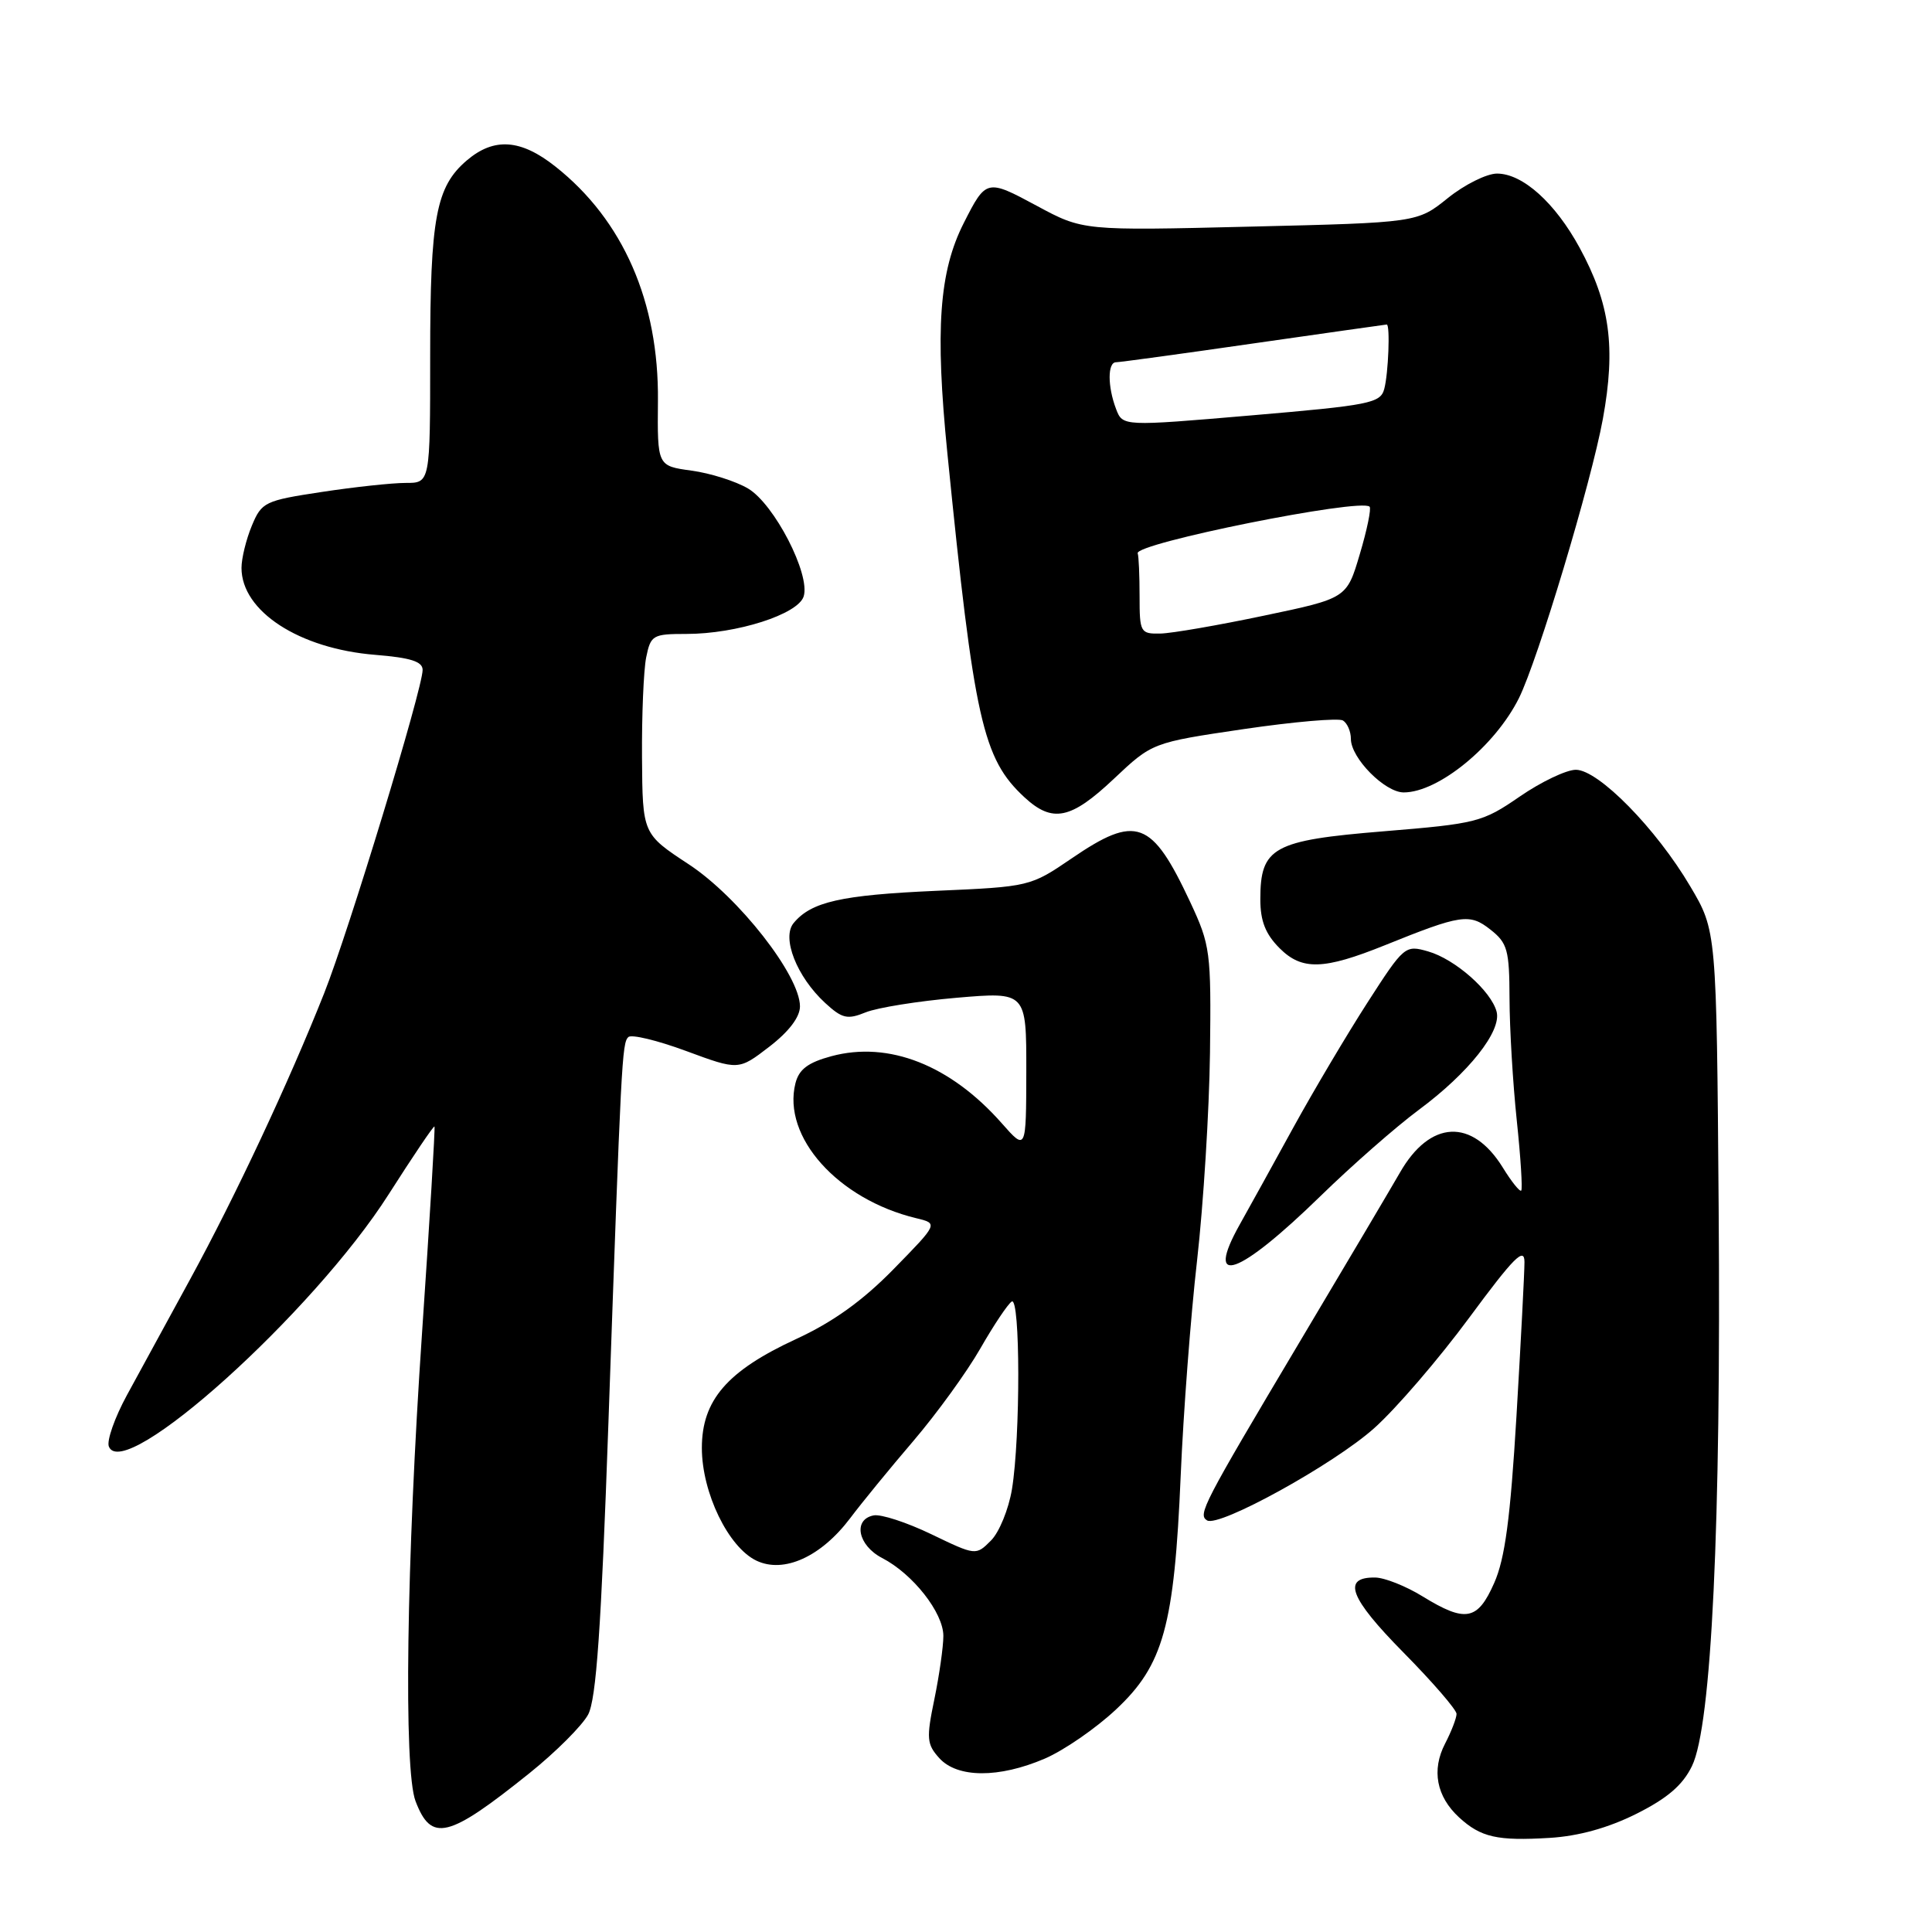 <?xml version="1.0" encoding="UTF-8" standalone="no"?>
<!DOCTYPE svg PUBLIC "-//W3C//DTD SVG 1.1//EN" "http://www.w3.org/Graphics/SVG/1.1/DTD/svg11.dtd" >
<svg xmlns="http://www.w3.org/2000/svg" xmlns:xlink="http://www.w3.org/1999/xlink" version="1.1" viewBox="0 0 256 256">
 <g >
 <path fill="currentColor"
d=" M 216.83 240.34 C 220.94 238.28 222.97 236.54 224.20 234.00 C 226.79 228.67 228.06 202.16 227.73 159.92 C 227.45 123.33 227.45 123.33 223.97 117.45 C 219.46 109.80 211.80 102.00 208.81 102.00 C 207.55 102.00 204.20 103.60 201.37 105.55 C 196.43 108.95 195.68 109.14 183.36 110.15 C 168.68 111.35 167.00 112.27 167.00 119.16 C 167.00 122.04 167.68 123.77 169.56 125.65 C 172.51 128.60 175.39 128.52 183.50 125.25 C 193.60 121.17 194.73 121.00 197.48 123.17 C 199.75 124.95 200.00 125.86 200.02 132.32 C 200.03 136.27 200.46 143.53 200.98 148.46 C 201.50 153.38 201.76 157.57 201.57 157.76 C 201.38 157.95 200.28 156.58 199.13 154.71 C 195.06 148.13 189.48 148.41 185.49 155.39 C 184.51 157.10 178.49 167.28 172.10 178.00 C 159.36 199.41 158.70 200.69 159.94 201.46 C 161.51 202.43 176.77 194.01 182.10 189.23 C 185.01 186.63 190.67 180.04 194.69 174.59 C 200.59 166.60 202.00 165.18 202.00 167.23 C 202.00 168.63 201.52 177.82 200.94 187.64 C 200.13 201.19 199.42 206.53 197.99 209.75 C 195.79 214.74 194.20 215.03 188.50 211.53 C 186.30 210.17 183.47 209.05 182.22 209.03 C 177.78 208.97 178.81 211.71 185.94 218.94 C 189.82 222.87 193.00 226.55 193.00 227.10 C 193.00 227.65 192.32 229.42 191.48 231.04 C 189.67 234.54 190.33 238.04 193.33 240.81 C 196.22 243.46 198.39 243.95 205.33 243.53 C 209.16 243.30 213.09 242.21 216.83 240.34 Z  M 70.15 234.96 C 73.64 232.16 77.14 228.66 77.93 227.19 C 79.01 225.15 79.66 215.79 80.62 188.50 C 82.31 140.37 82.42 138.25 83.25 137.42 C 83.65 137.02 87.09 137.85 90.91 139.26 C 97.86 141.83 97.86 141.83 101.93 138.70 C 104.53 136.70 106.00 134.77 106.00 133.35 C 106.00 129.26 97.87 118.87 91.27 114.53 C 85.14 110.50 85.14 110.50 85.07 100.37 C 85.03 94.81 85.28 88.84 85.62 87.12 C 86.22 84.16 86.49 84.00 90.94 84.00 C 97.62 84.00 105.74 81.40 106.49 79.03 C 107.41 76.12 102.60 66.79 99.12 64.73 C 97.50 63.77 94.13 62.70 91.63 62.36 C 87.10 61.74 87.10 61.74 87.18 53.12 C 87.31 40.00 82.57 29.17 73.61 22.08 C 69.01 18.43 65.47 18.18 61.86 21.25 C 57.77 24.74 57.00 28.83 57.00 47.15 C 57.00 64.00 57.00 64.00 53.75 63.99 C 51.96 63.99 46.95 64.53 42.62 65.19 C 35.09 66.33 34.67 66.53 33.37 69.66 C 32.62 71.46 32.00 73.98 32.00 75.25 C 32.00 80.99 39.64 85.96 49.72 86.77 C 54.40 87.15 56.00 87.65 56.00 88.77 C 56.00 91.25 46.19 123.46 42.95 131.62 C 38.23 143.51 31.17 158.56 25.20 169.50 C 22.19 175.00 18.42 181.92 16.81 184.88 C 15.20 187.84 14.13 190.89 14.42 191.66 C 16.33 196.62 41.52 173.93 51.49 158.27 C 54.73 153.19 57.46 149.14 57.57 149.27 C 57.68 149.40 56.94 161.65 55.93 176.50 C 53.85 207.00 53.47 234.48 55.06 238.66 C 57.15 244.15 59.37 243.61 70.15 234.96 Z  M 138.43 233.03 C 140.95 231.95 145.21 229.02 147.88 226.51 C 154.17 220.63 155.60 215.44 156.45 195.50 C 156.80 187.25 157.77 174.43 158.62 167.00 C 159.46 159.57 160.23 147.20 160.33 139.50 C 160.49 126.09 160.38 125.25 157.71 119.53 C 152.61 108.64 150.57 107.89 141.99 113.75 C 136.53 117.47 136.43 117.50 124.00 118.04 C 111.45 118.60 107.49 119.49 105.16 122.31 C 103.54 124.26 105.58 129.43 109.33 132.89 C 111.59 134.97 112.28 135.13 114.71 134.14 C 116.24 133.52 121.66 132.65 126.75 132.21 C 136.00 131.42 136.00 131.42 135.99 141.96 C 135.97 152.50 135.97 152.50 132.74 148.84 C 125.93 141.12 117.76 137.91 110.17 139.95 C 107.06 140.79 105.87 141.69 105.40 143.54 C 103.62 150.64 111.03 158.92 121.41 161.42 C 124.32 162.12 124.32 162.12 118.41 168.16 C 114.29 172.37 110.37 175.18 105.47 177.44 C 96.36 181.65 93.00 185.53 93.00 191.86 C 93.00 197.79 96.51 205.03 100.24 206.80 C 103.87 208.52 108.80 206.28 112.66 201.16 C 114.17 199.15 117.94 194.54 121.03 190.93 C 124.12 187.31 128.11 181.81 129.89 178.70 C 131.67 175.59 133.55 172.78 134.06 172.46 C 135.20 171.76 135.22 190.41 134.09 197.33 C 133.65 199.98 132.40 203.05 131.30 204.14 C 129.31 206.13 129.30 206.13 123.40 203.29 C 120.16 201.73 116.71 200.60 115.75 200.80 C 112.99 201.35 113.68 204.78 116.88 206.44 C 120.96 208.55 125.00 213.69 125.00 216.77 C 125.00 218.20 124.46 221.98 123.81 225.15 C 122.73 230.35 122.80 231.12 124.46 232.96 C 126.86 235.61 132.36 235.63 138.43 233.03 Z  M 175.00 158.46 C 179.12 154.44 184.97 149.31 188.00 147.06 C 194.60 142.17 198.98 136.64 198.31 134.06 C 197.59 131.31 192.80 127.09 189.24 126.07 C 186.19 125.19 186.05 125.31 181.20 132.84 C 178.49 137.05 174.07 144.50 171.38 149.39 C 168.70 154.28 165.50 160.07 164.27 162.26 C 159.54 170.71 164.10 169.09 175.00 158.46 Z  M 147.59 103.20 C 152.68 98.40 152.68 98.40 164.79 96.61 C 171.46 95.63 177.38 95.12 177.95 95.47 C 178.53 95.83 179.00 96.93 179.00 97.91 C 179.00 100.45 183.50 105.00 186.00 105.00 C 190.60 105.00 198.11 98.85 201.27 92.50 C 203.78 87.44 210.84 63.96 212.39 55.50 C 214.12 46.00 213.34 40.24 209.31 32.83 C 206.06 26.86 201.76 23.00 198.36 23.00 C 197.00 23.00 194.06 24.46 191.84 26.25 C 187.80 29.50 187.80 29.50 165.65 30.03 C 143.50 30.57 143.50 30.57 137.38 27.27 C 130.75 23.70 130.66 23.72 127.71 29.54 C 124.44 35.98 123.89 43.65 125.53 60.04 C 129.08 95.49 130.21 100.51 135.74 105.64 C 139.46 109.08 141.89 108.58 147.59 103.20 Z  M 151.00 79.00 C 151.00 76.25 150.89 73.69 150.75 73.32 C 150.27 72.01 180.31 65.97 181.48 67.14 C 181.72 67.39 181.14 70.22 180.18 73.43 C 178.45 79.28 178.45 79.28 167.47 81.58 C 161.44 82.85 155.26 83.92 153.75 83.95 C 151.11 84.00 151.00 83.80 151.00 79.00 Z  M 147.88 54.18 C 146.75 51.21 146.75 48.00 147.88 48.00 C 148.36 48.00 156.58 46.88 166.13 45.50 C 175.68 44.13 183.61 43.01 183.75 43.00 C 184.22 43.00 183.97 49.50 183.42 51.54 C 182.92 53.42 181.51 53.70 165.82 55.04 C 148.76 56.50 148.76 56.50 147.88 54.18 Z "/>
</g>
</svg>